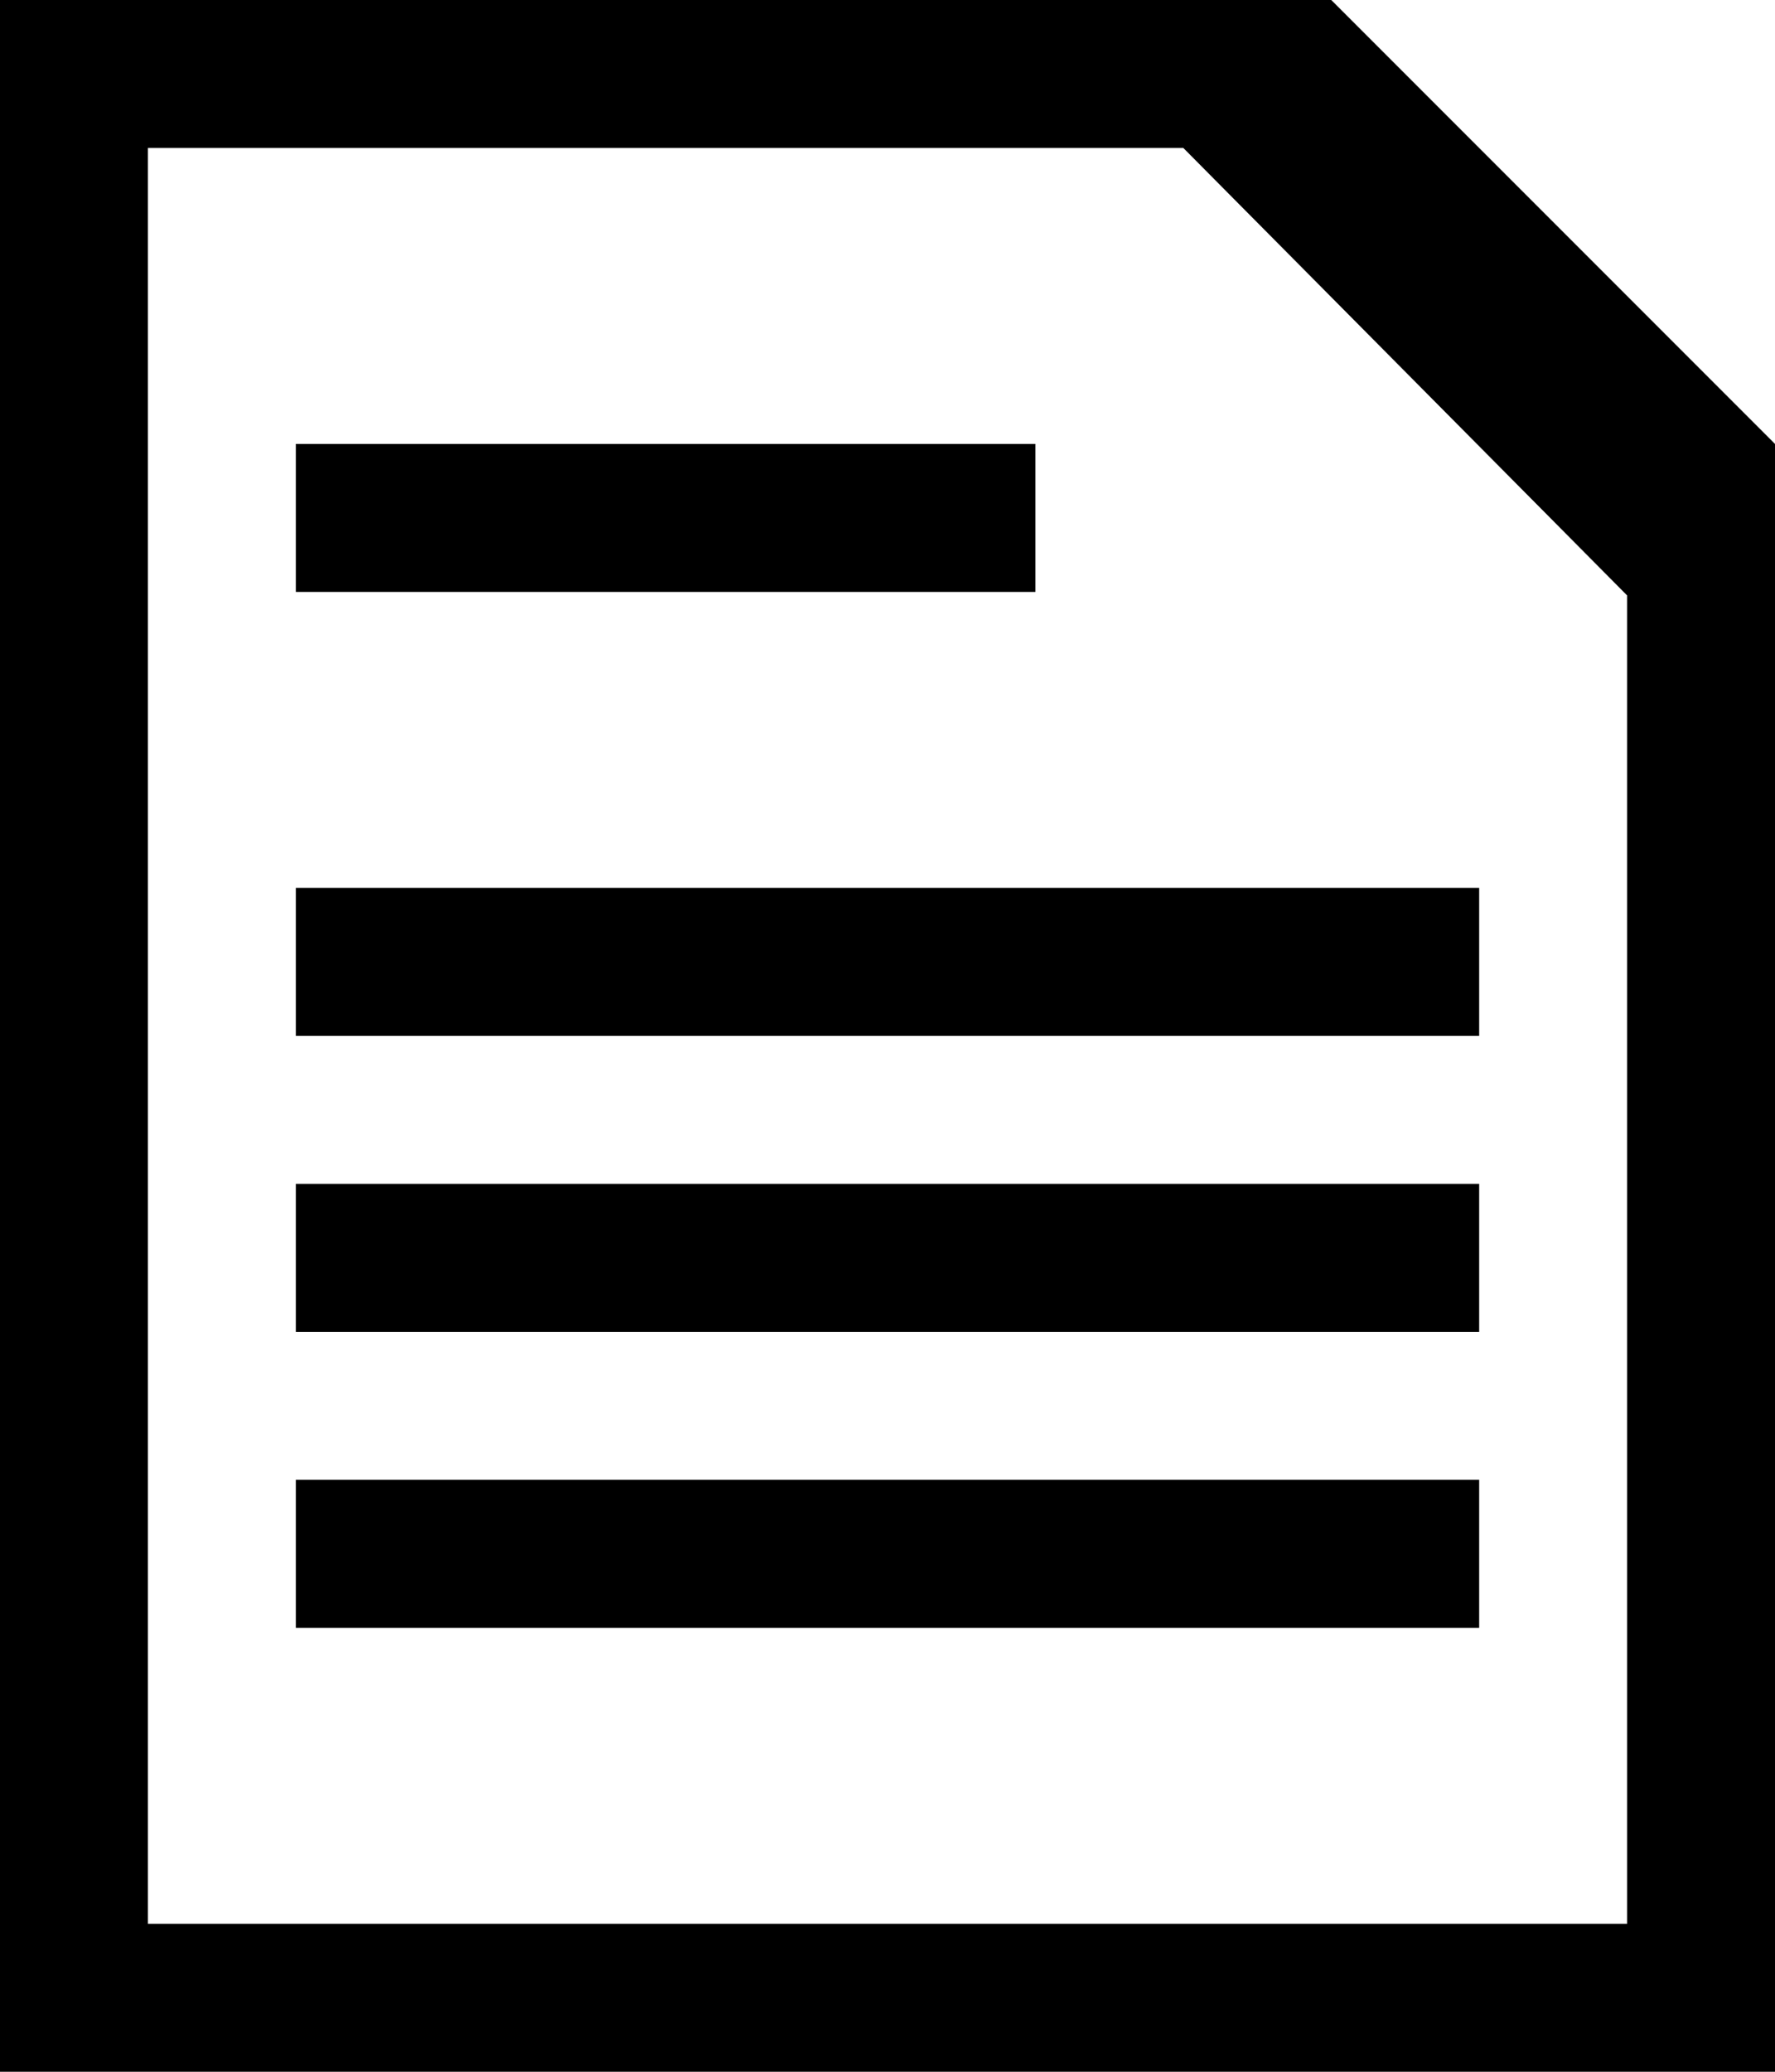 <?xml version="1.0" encoding="utf-8"?>
<!-- Generator: Adobe Illustrator 16.0.0, SVG Export Plug-In . SVG Version: 6.00 Build 0)  -->
<!DOCTYPE svg PUBLIC "-//W3C//DTD SVG 1.1//EN" "http://www.w3.org/Graphics/SVG/1.1/DTD/svg11.dtd">
<svg version="1.1" id="Layer_1" xmlns="http://www.w3.org/2000/svg" xmlns:xlink="http://www.w3.org/1999/xlink" x="0px" y="0px"
	 width="1536px" height="1792px" viewBox="0 0 1536 1792" enable-background="new 0 0 1536 1792" xml:space="preserve">
<path d="M1280,1408v-128H256v128H1280z M1280,1152v-128H256v128H1280z M1280,896V768H256v128H1280z M896,512V384H256v128H896z
	 M1024,128l384,387v1149H128V128H1024z M1536,384L1152,0H0v1792h1536V384z"/>
</svg>
